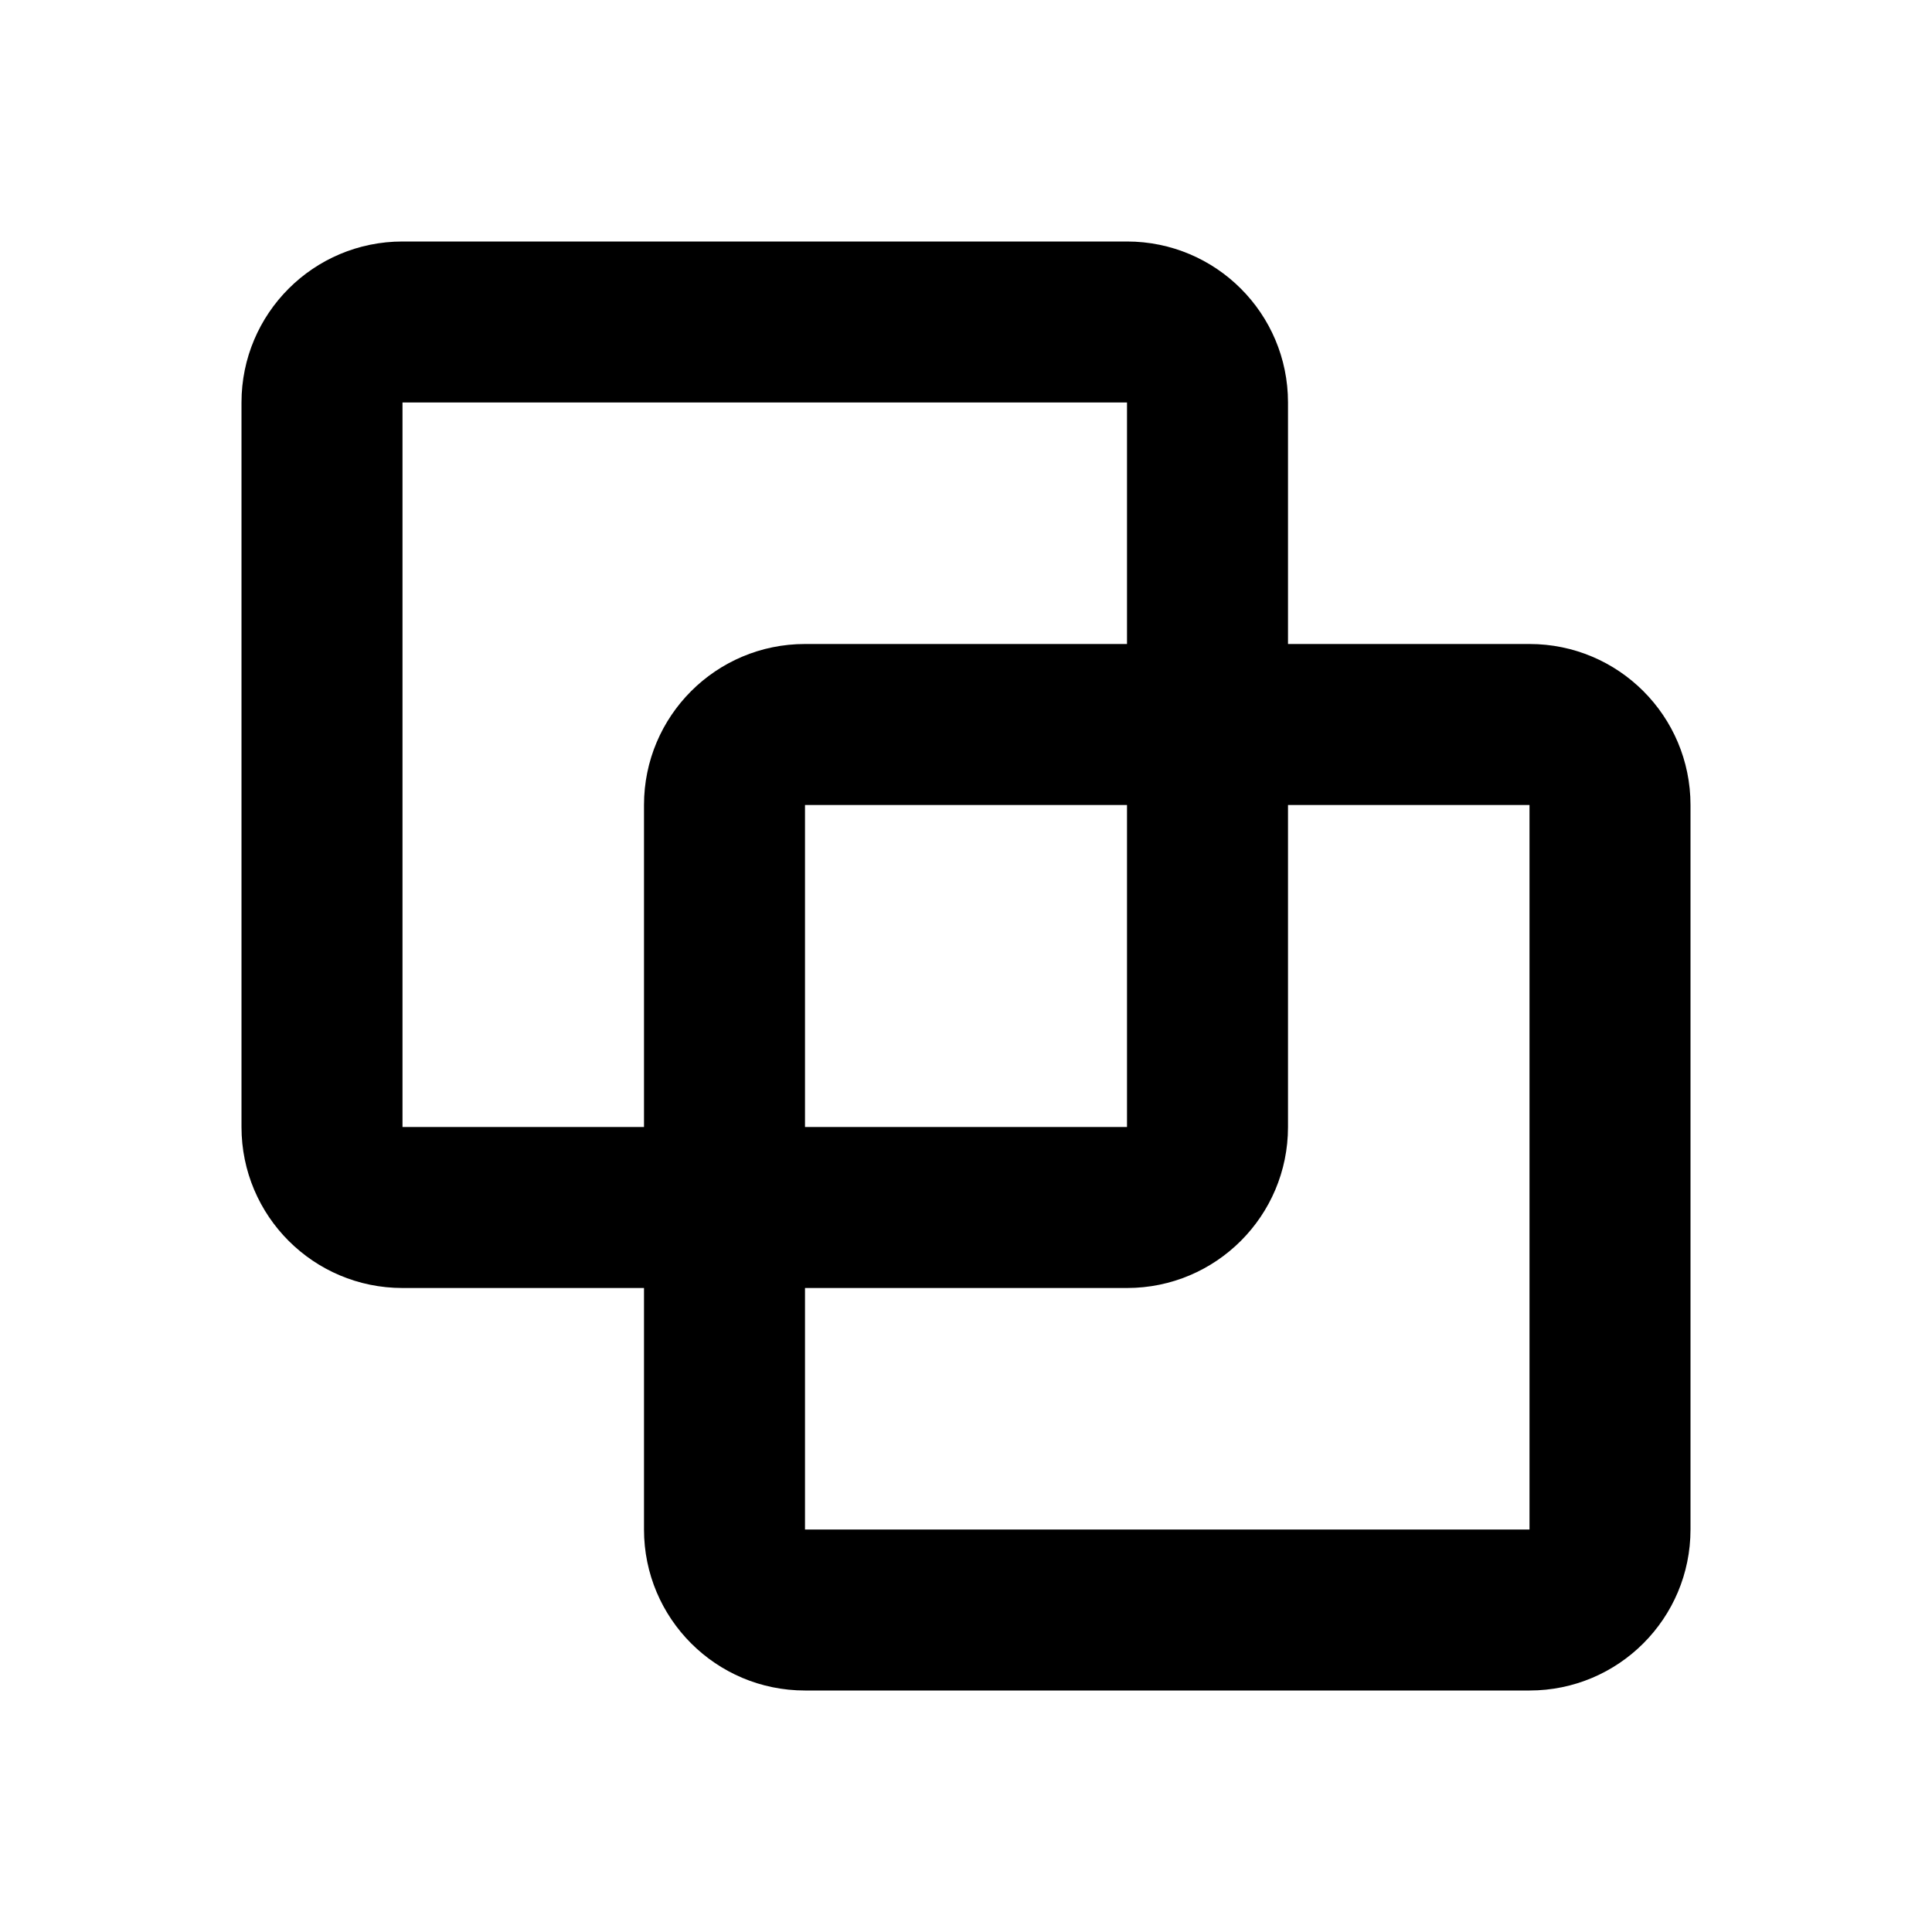 <svg xmlns="http://www.w3.org/2000/svg" width="24" height="24">
  <defs/>
  <path  d="M3,5 C3,3.895 3.895,3 5,3 L14,3 C15.105,3 16,3.895 16,5 L16,8 L19,8 C20.105,8 21,8.895 21,10 L21,19 C21,20.105 20.105,21 19,21 L10,21 C8.895,21 8,20.105 8,19 L8,16 L5,16 C3.895,16 3,15.105 3,14 Z M10,16 L10,19 L19,19 L19,10 L16,10 L16,14 C16,15.105 15.105,16 14,16 Z M14,8 L14,5 L5,5 L5,14 L8,14 L8,10 C8,8.895 8.895,8 10,8 Z M14,10 L10,10 L10,14 L14,14 Z"/>
</svg>

